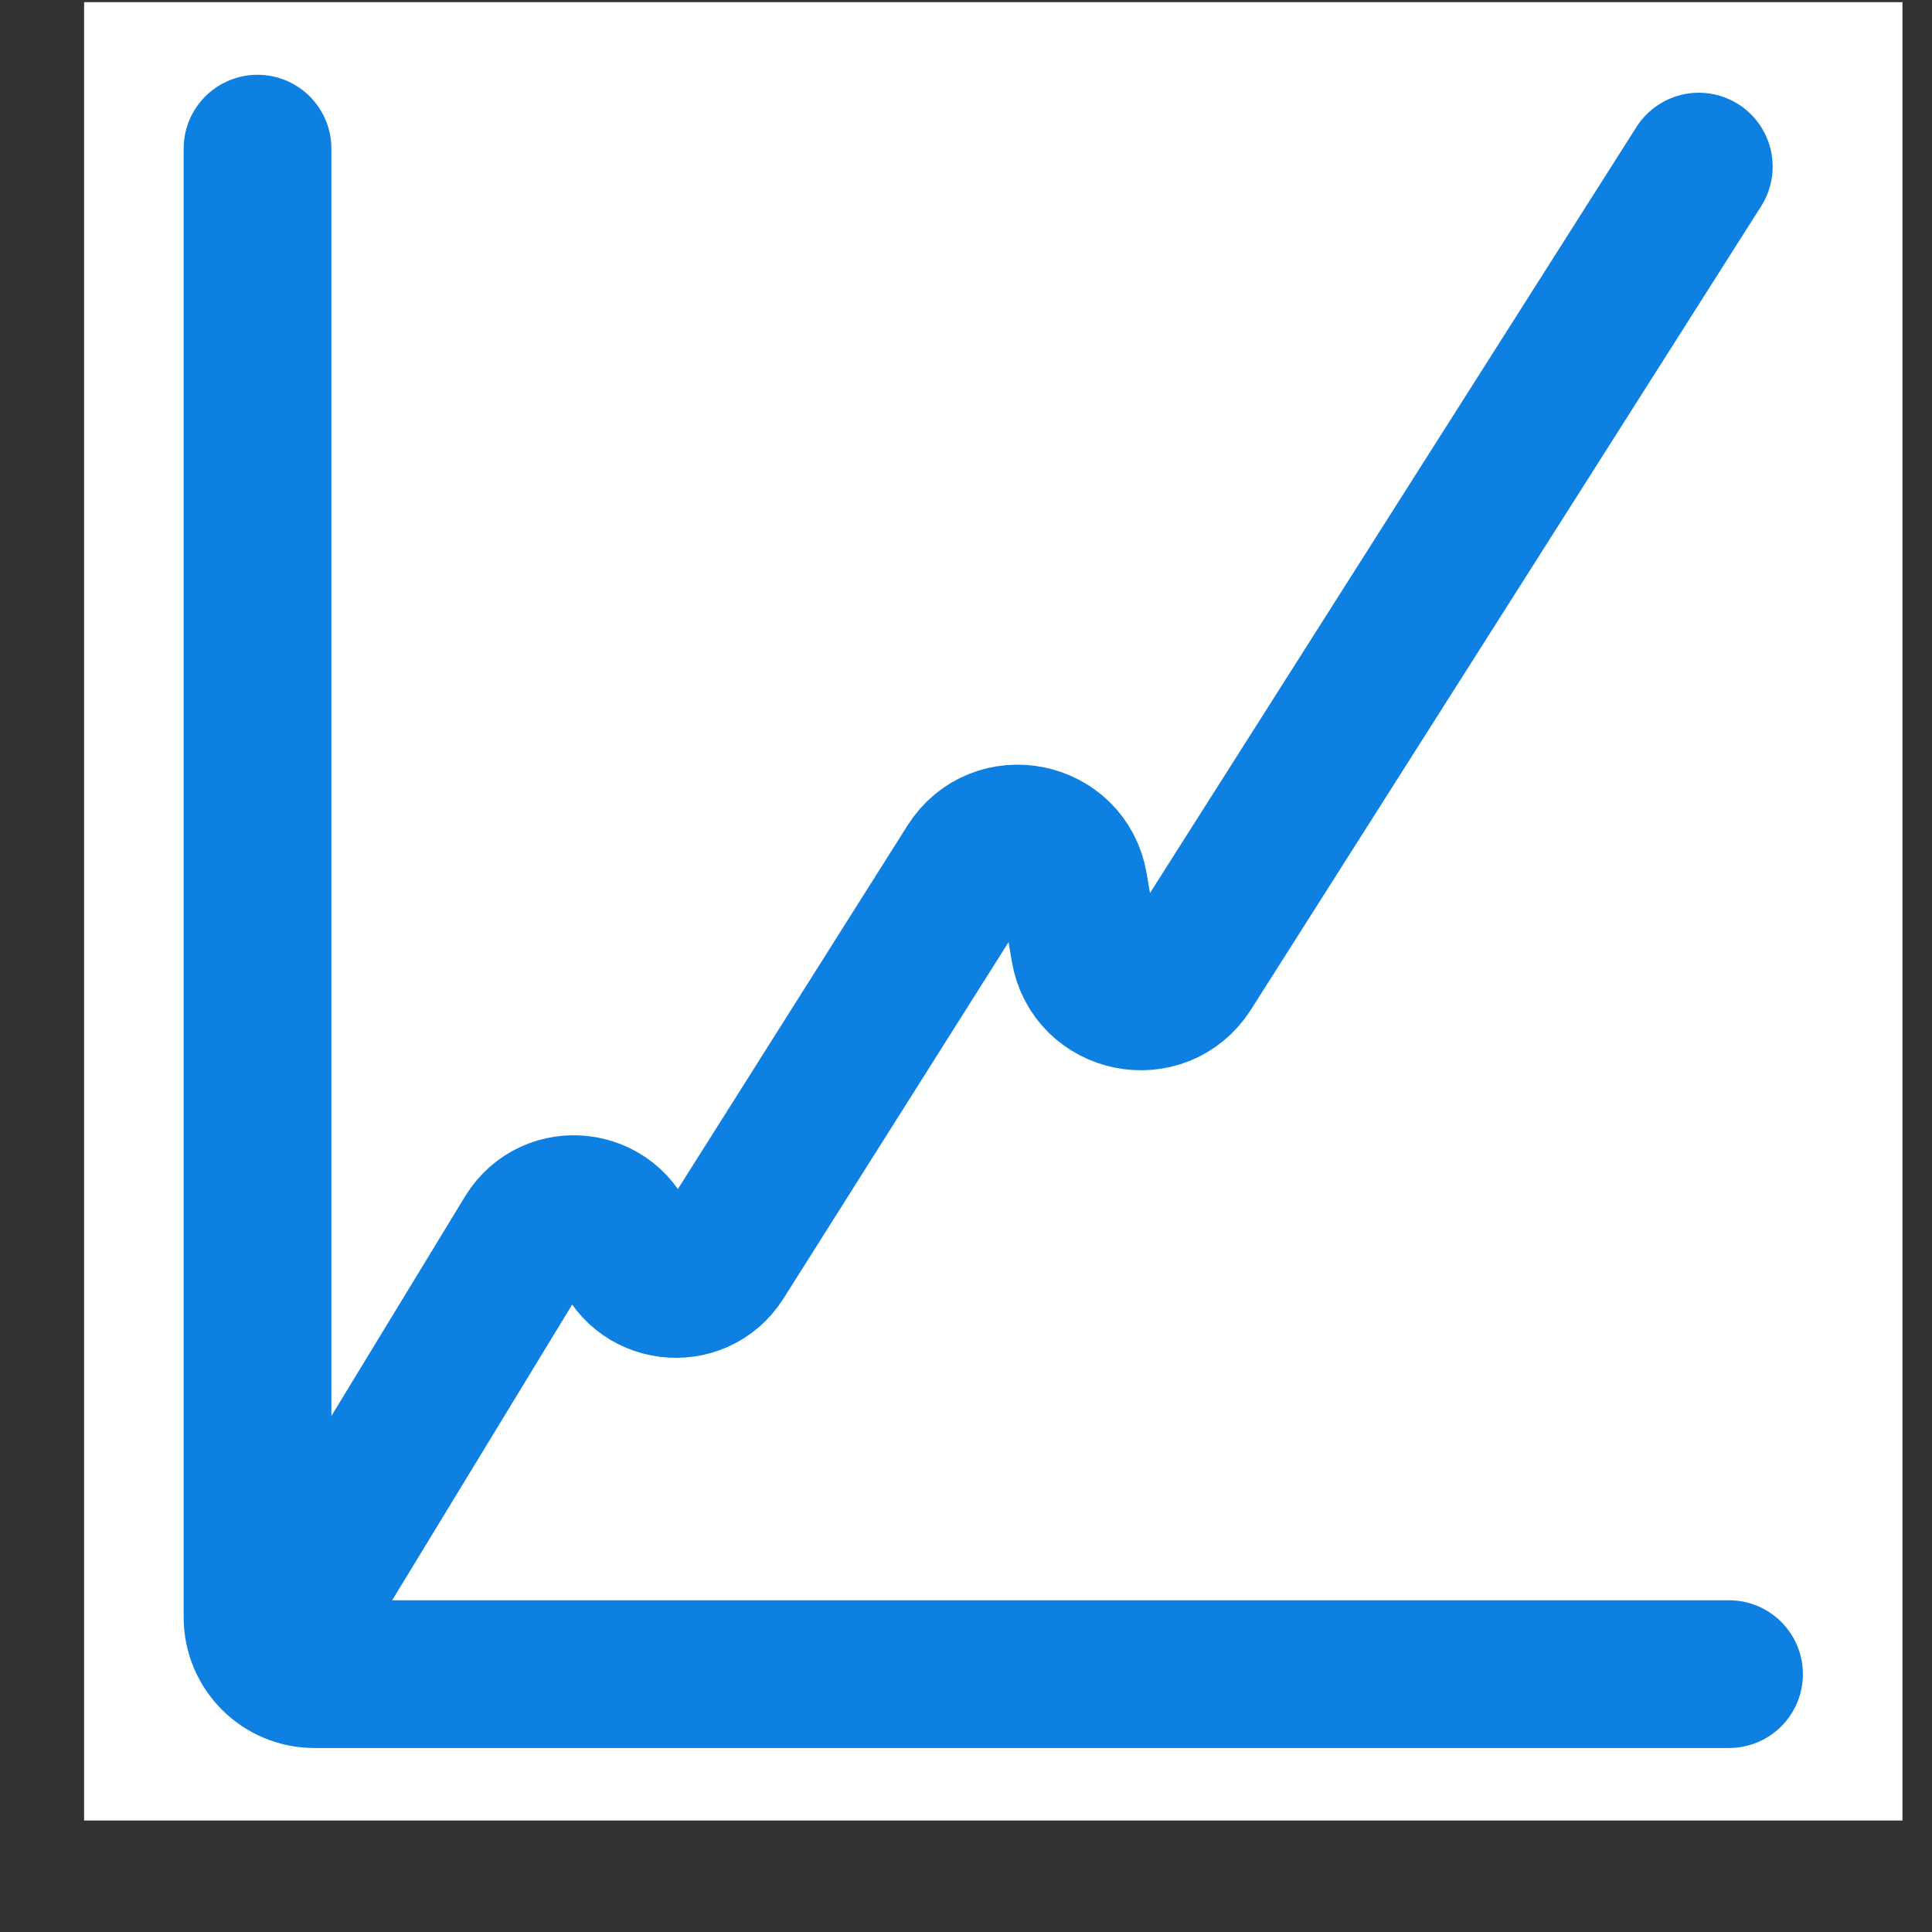 <svg width="17" height="17" viewBox="0 0 17 17" fill="none" xmlns="http://www.w3.org/2000/svg">
<rect x="0" y="0" width="17" height="17" fill="#333333" stroke="none"/>
<rect x="0.74" y="0.019" width="16" height="16" fill="white"/>
<path d="M2.266 1.308V14.231C2.266 14.507 2.49 14.731 2.766 14.731H15.214" stroke="#0E80E1" stroke-width="1.3" stroke-linecap="round"/>
<path d="M2.638 14.166L4.647 10.866C4.858 10.52 5.377 10.583 5.498 10.969V10.969C5.619 11.351 6.131 11.417 6.345 11.078L8.534 7.612C8.778 7.224 9.373 7.343 9.449 7.795L9.544 8.351C9.62 8.802 10.213 8.922 10.459 8.535L14.948 1.466" stroke="#0E80E1" stroke-width="1.3" stroke-linecap="round"/>
</svg>
